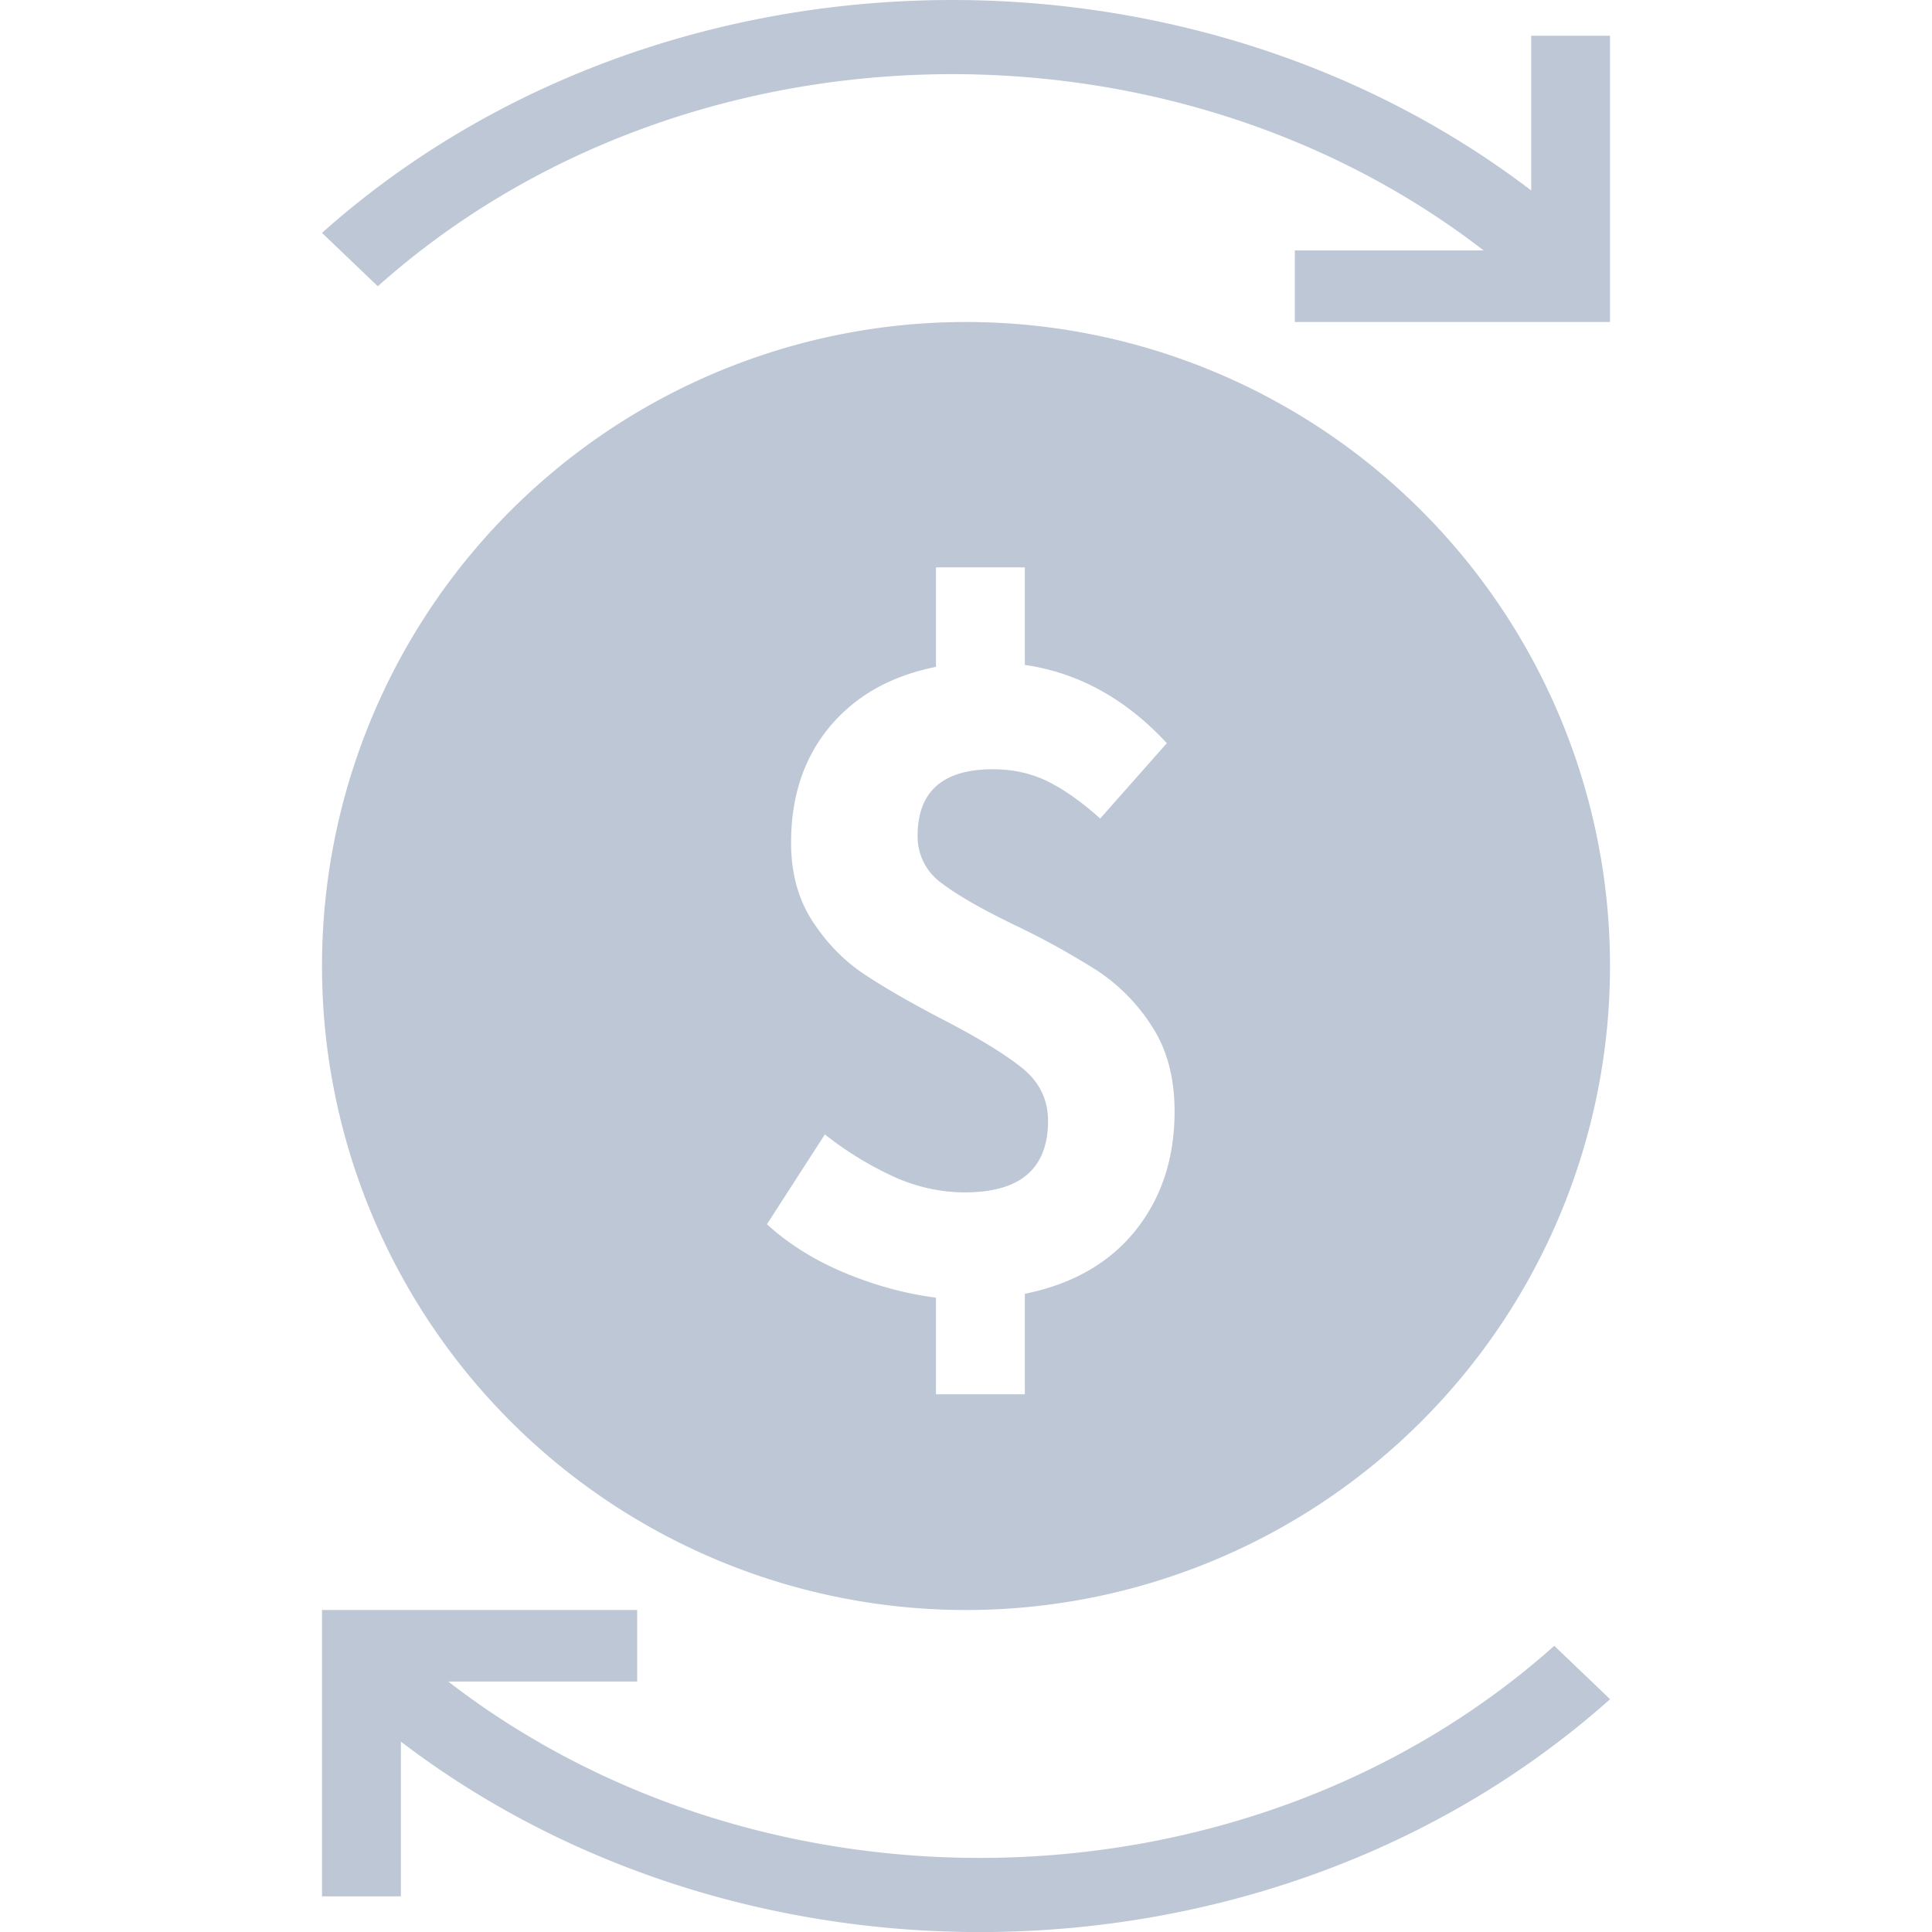<svg width="24" height="24" viewBox="0 0 24 24" xmlns="http://www.w3.org/2000/svg"><title>11610422-D150-4D68-B9F5-C319041DE2D5</title><path d="M12 20a8 8 0 1 1 0-16 8 8 0 0 1 0 16zm2.105-4.714c.324-.404.486-.898.486-1.482 0-.416-.094-.768-.282-1.056a2.326 2.326 0 0 0-.678-.69 9.708 9.708 0 0 0-1.008-.558c-.416-.2-.724-.376-.924-.528a.707.707 0 0 1-.3-.588c0-.552.312-.828.936-.828.248 0 .474.05.678.15.204.1.422.254.654.462l.828-.936c-.512-.552-1.1-.876-1.764-.972V7.048h-1.104v1.236c-.56.112-1 .36-1.32.744-.32.384-.48.864-.48 1.44 0 .376.088.7.264.972.176.272.39.492.642.66.252.168.578.356.978.564.448.232.778.434.99.606.212.172.318.39.318.654 0 .592-.344.888-1.032.888-.288 0-.572-.06-.852-.18a4.19 4.19 0 0 1-.888-.54l-.72 1.116c.272.248.596.45.972.606.376.156.752.258 1.128.306v1.2h1.104v-1.248c.592-.12 1.05-.382 1.374-.786zM18.43 3.111C14.467.05 8.458.198 4.693 3.556L4 2.893C8.119-.78 14.669-.955 19.021 2.366V.444H20V4h-3.915v-.889h2.346zM5.57 20.89c3.964 3.061 9.973 2.913 13.738-.445l.693.663c-4.119 3.673-10.669 3.848-15.021.527v1.922H4V20h3.915v.889H5.569z" fill="#BDC7D6" fill-rule="evenodd"/></svg>